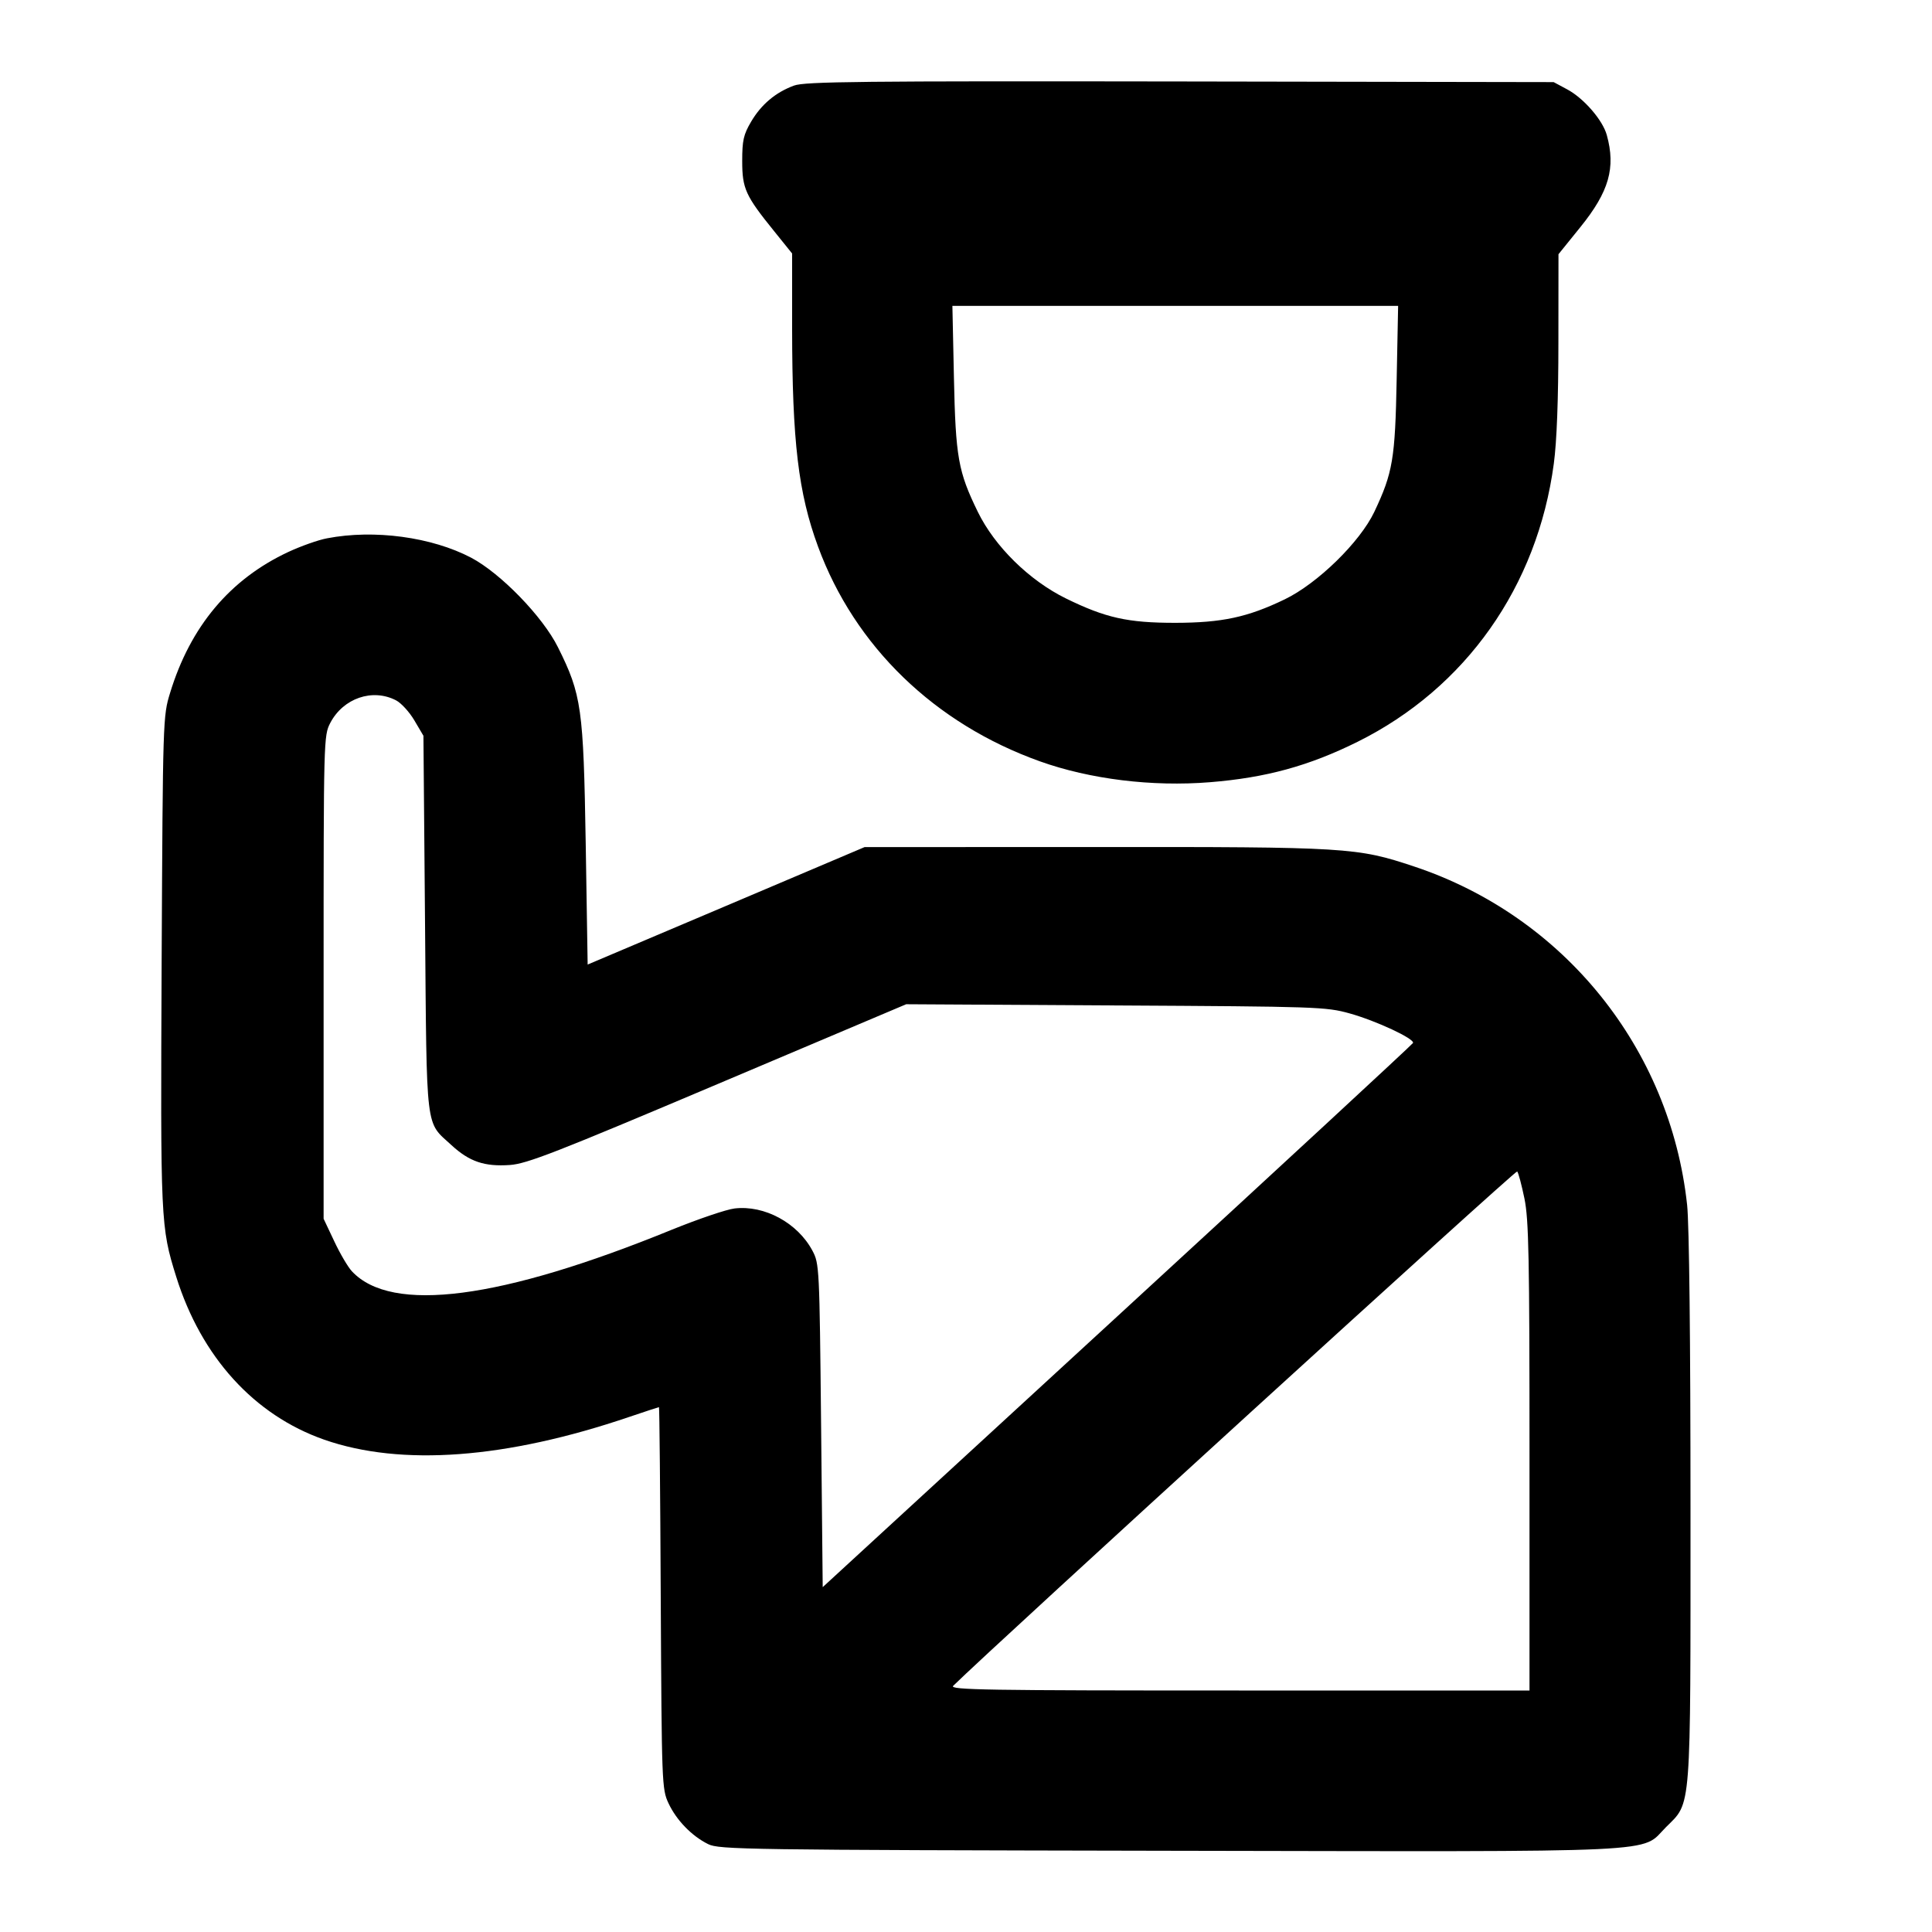 <?xml version="1.0" encoding="UTF-8" standalone="no"?>
<svg xmlns="http://www.w3.org/2000/svg" width="24" height="24"><path d="M9.864 1.063 C 9.635 1.147,9.457 1.297,9.331 1.511 C 9.236 1.672,9.220 1.744,9.220 2.000 C 9.220 2.344,9.260 2.431,9.620 2.876 L 9.840 3.149 9.840 4.084 C 9.841 5.484,9.917 6.125,10.162 6.790 C 10.618 8.030,11.610 8.990,12.919 9.458 C 13.541 9.680,14.313 9.775,15.030 9.717 C 15.726 9.661,16.259 9.515,16.864 9.215 C 18.208 8.547,19.098 7.286,19.302 5.760 C 19.339 5.487,19.359 4.957,19.359 4.249 L 19.360 3.158 19.633 2.820 C 19.988 2.381,20.073 2.084,19.960 1.677 C 19.908 1.490,19.673 1.219,19.466 1.109 L 19.300 1.020 14.660 1.012 C 10.706 1.006,9.997 1.013,9.864 1.063 M17.350 4.710 C 17.331 5.702,17.302 5.872,17.073 6.357 C 16.895 6.733,16.369 7.247,15.960 7.445 C 15.498 7.668,15.180 7.736,14.600 7.737 C 14.009 7.737,13.735 7.676,13.241 7.434 C 12.787 7.211,12.357 6.789,12.147 6.359 C 11.903 5.859,11.871 5.682,11.850 4.690 L 11.831 3.800 14.599 3.800 L 17.368 3.800 17.350 4.710 M4.063 6.687 C 3.954 6.707,3.738 6.784,3.583 6.856 C 2.858 7.194,2.365 7.781,2.113 8.607 C 2.024 8.897,2.023 8.928,2.008 11.940 C 1.993 15.180,1.995 15.240,2.189 15.860 C 2.501 16.857,3.157 17.579,4.027 17.884 C 4.984 18.218,6.287 18.122,7.818 17.601 C 8.014 17.535,8.180 17.480,8.186 17.480 C 8.192 17.480,8.202 18.547,8.208 19.850 C 8.220 22.159,8.222 22.225,8.304 22.400 C 8.402 22.610,8.592 22.807,8.796 22.908 C 8.932 22.976,9.243 22.981,14.518 22.991 C 20.811 23.002,20.370 23.023,20.696 22.697 C 21.014 22.380,21.000 22.557,21.000 18.731 C 21.000 16.649,20.984 15.208,20.958 14.968 C 20.748 13.022,19.426 11.383,17.567 10.764 C 16.856 10.527,16.747 10.520,13.600 10.522 L 10.740 10.523 9.020 11.253 L 7.300 11.982 7.276 10.481 C 7.248 8.794,7.225 8.630,6.931 8.040 C 6.742 7.660,6.220 7.122,5.853 6.928 C 5.363 6.671,4.650 6.574,4.063 6.687 M4.920 8.700 C 4.984 8.733,5.087 8.846,5.148 8.950 L 5.260 9.140 5.280 11.480 C 5.302 14.105,5.281 13.923,5.610 14.227 C 5.831 14.430,6.018 14.494,6.334 14.472 C 6.546 14.457,6.903 14.318,8.918 13.465 L 11.257 12.475 13.858 12.490 C 16.366 12.504,16.471 12.507,16.766 12.589 C 17.096 12.681,17.573 12.904,17.553 12.956 C 17.546 12.973,15.893 14.502,13.880 16.352 L 10.220 19.716 10.200 17.708 C 10.180 15.737,10.178 15.697,10.092 15.536 C 9.908 15.191,9.496 14.968,9.125 15.012 C 9.023 15.024,8.674 15.143,8.348 15.275 C 6.220 16.144,4.864 16.320,4.372 15.793 C 4.323 15.741,4.224 15.573,4.152 15.419 L 4.020 15.140 4.020 12.140 C 4.020 9.176,4.021 9.138,4.103 8.980 C 4.264 8.673,4.627 8.548,4.920 8.700 M18.937 14.888 C 18.991 15.152,19.000 15.612,19.000 18.098 L 19.000 21.000 15.391 21.000 C 12.243 21.000,11.790 20.993,11.841 20.942 C 12.341 20.449,18.828 14.532,18.847 14.552 C 18.862 14.567,18.902 14.719,18.937 14.888" stroke="none" fill-rule="evenodd"/></svg>